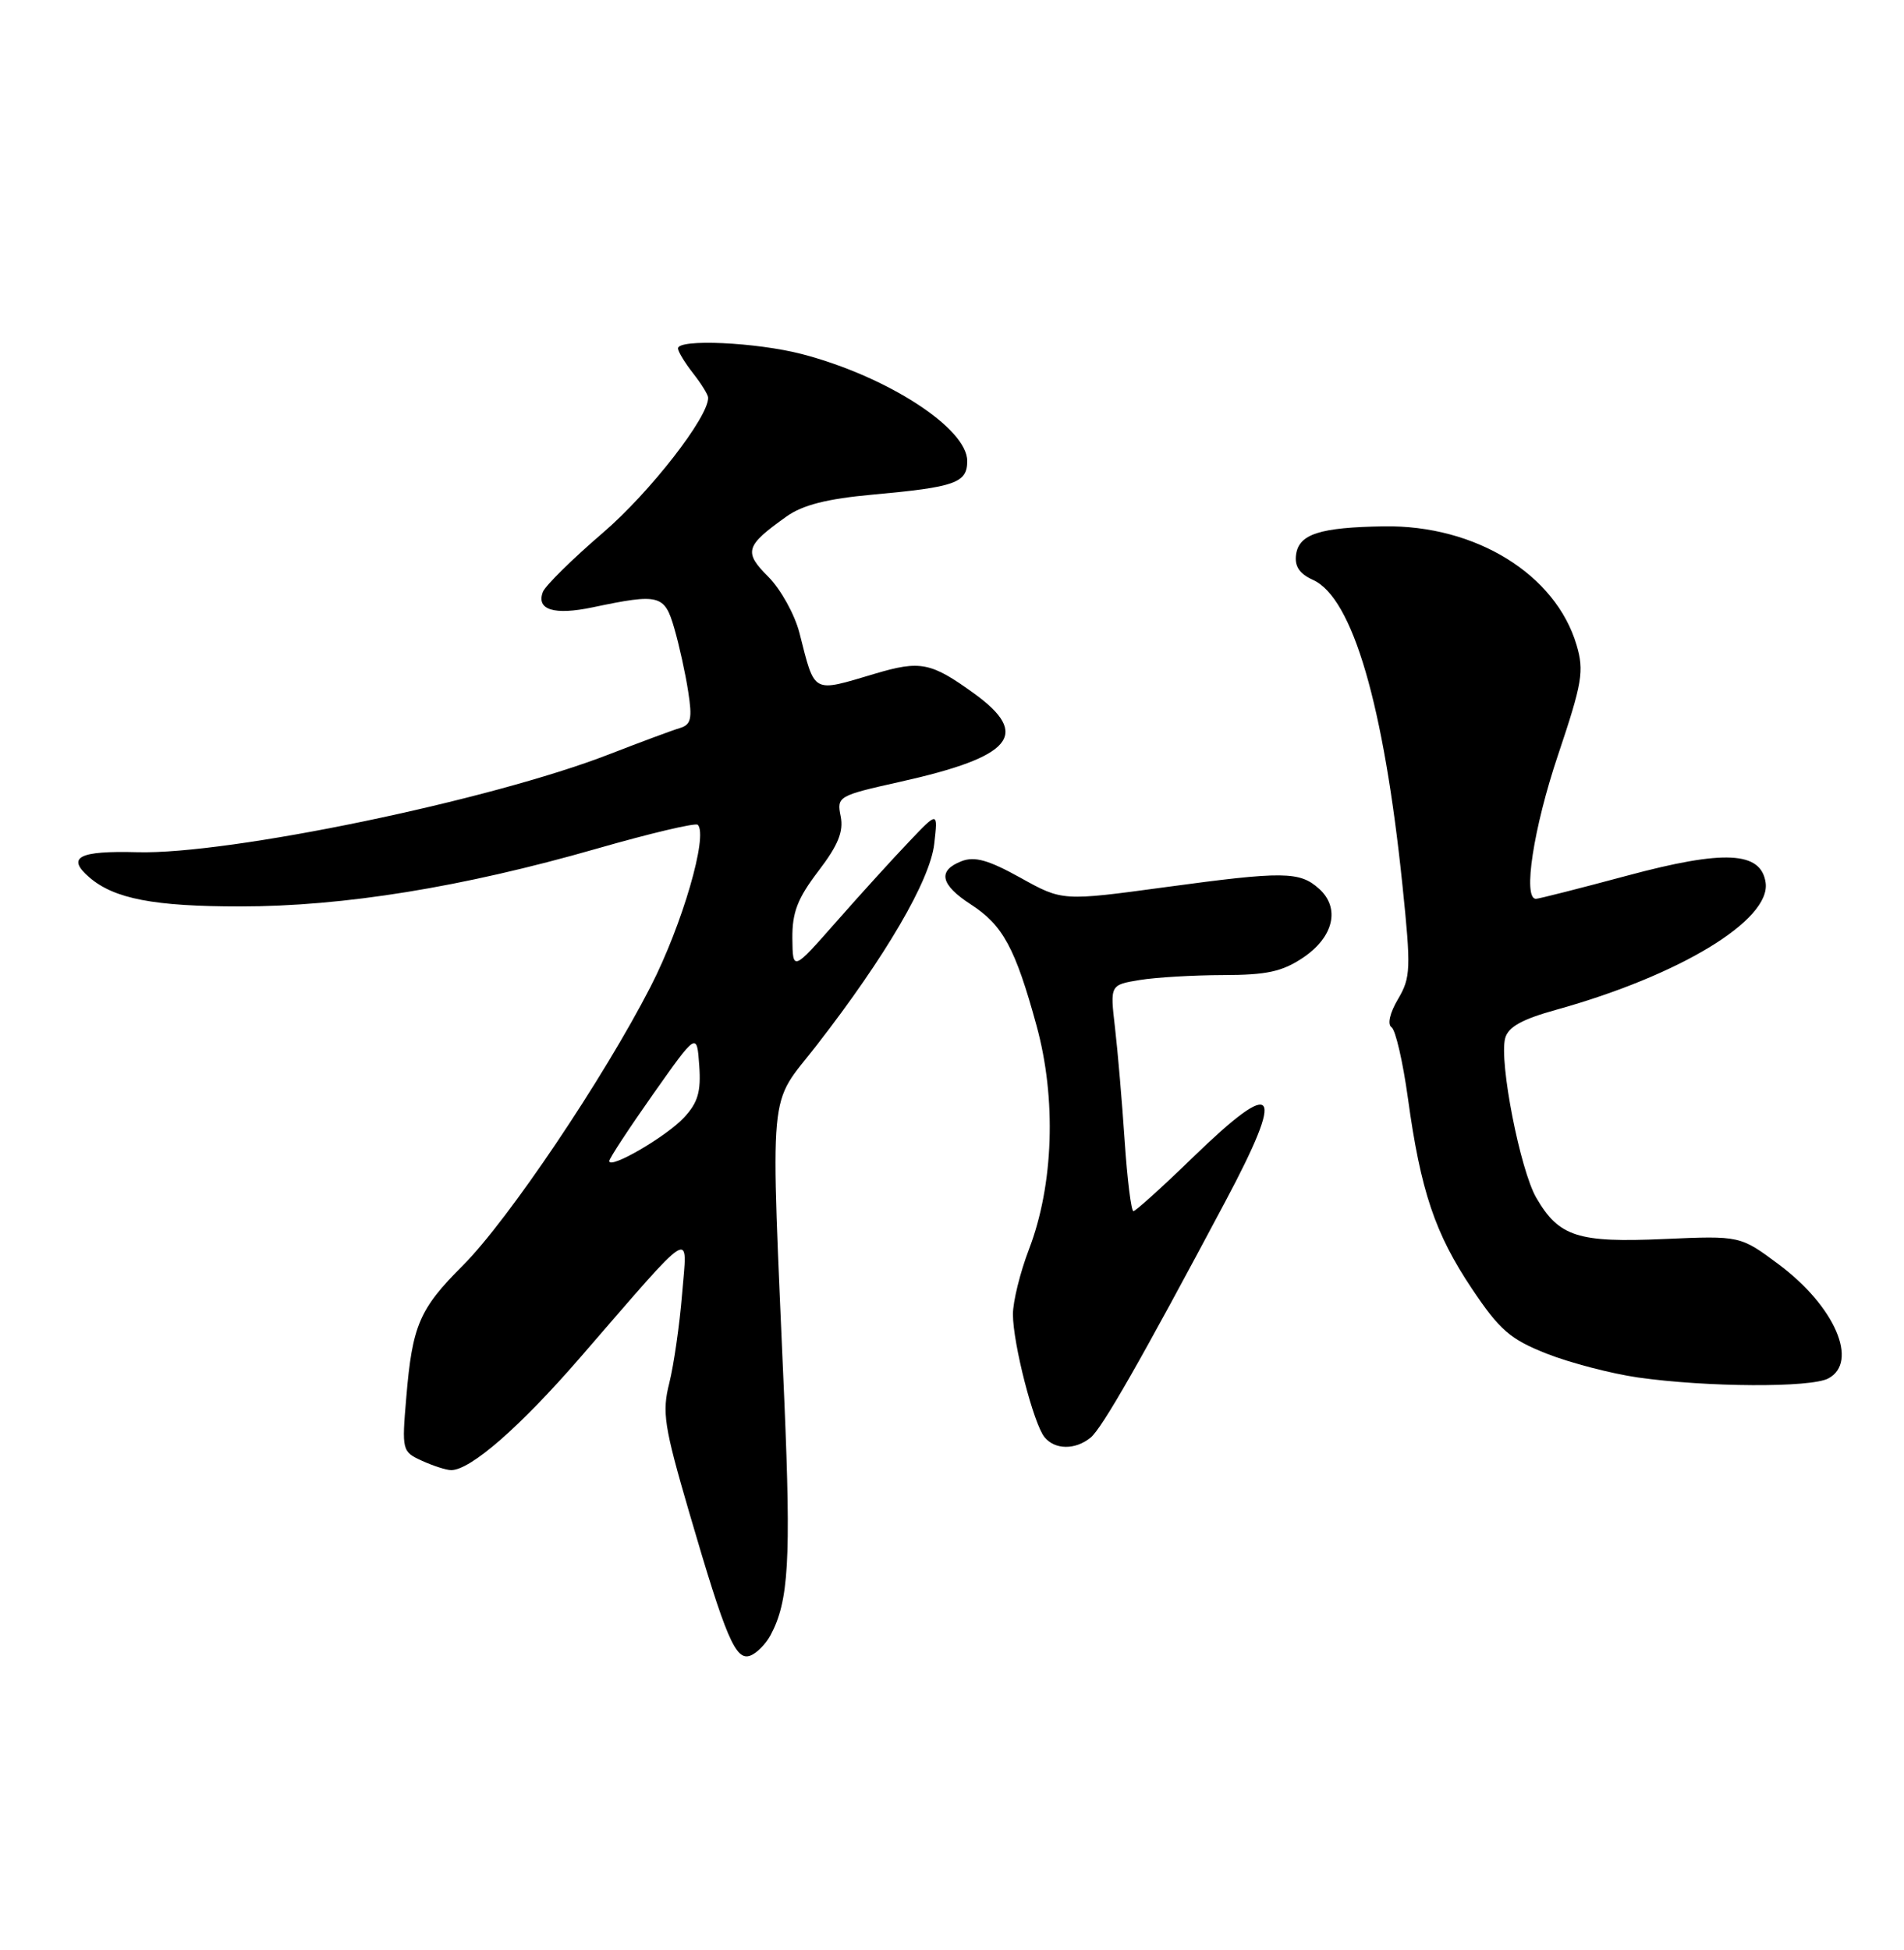 <?xml version="1.0" encoding="UTF-8" standalone="no"?>
<!DOCTYPE svg PUBLIC "-//W3C//DTD SVG 1.1//EN" "http://www.w3.org/Graphics/SVG/1.1/DTD/svg11.dtd" >
<svg xmlns="http://www.w3.org/2000/svg" xmlns:xlink="http://www.w3.org/1999/xlink" version="1.1" viewBox="0 0 250 256">
 <g >
 <path fill="currentColor"
d=" M 101.18 214.66 C 103.56 210.22 103.87 204.83 102.99 184.00 C 101.16 141.26 100.77 145.55 107.26 137.19 C 116.30 125.54 122.13 115.56 122.67 110.77 C 123.16 106.50 123.16 106.50 119.33 110.53 C 117.22 112.74 112.93 117.46 109.79 121.03 C 104.09 127.50 104.09 127.50 104.04 123.19 C 104.01 119.78 104.72 117.94 107.46 114.35 C 110.06 110.95 110.78 109.16 110.38 107.16 C 109.86 104.56 110.03 104.46 118.18 102.64 C 132.97 99.34 135.38 96.46 127.90 91.04 C 122.24 86.95 120.85 86.67 114.87 88.45 C 106.54 90.92 107.04 91.19 104.97 83.09 C 104.35 80.67 102.51 77.36 100.89 75.73 C 97.61 72.46 97.86 71.66 103.28 67.80 C 105.39 66.30 108.59 65.48 114.54 64.94 C 125.45 63.95 127.00 63.40 127.00 60.52 C 127.00 56.21 116.46 49.40 105.31 46.49 C 99.31 44.93 88.98 44.46 89.02 45.75 C 89.03 46.16 89.92 47.62 91.00 49.00 C 92.08 50.38 92.97 51.81 92.98 52.20 C 93.06 54.72 85.34 64.64 79.18 69.93 C 75.15 73.39 71.60 76.89 71.28 77.71 C 70.38 80.06 72.76 80.80 77.83 79.73 C 86.59 77.89 87.26 78.06 88.54 82.50 C 89.18 84.70 90.00 88.42 90.36 90.78 C 90.92 94.35 90.74 95.14 89.27 95.58 C 88.29 95.87 84.12 97.42 80.00 99.02 C 64.42 105.08 30.09 112.20 18.05 111.88 C 10.32 111.67 8.67 112.54 11.73 115.18 C 14.98 117.99 20.20 119.00 31.55 119.00 C 45.11 119.00 60.73 116.47 78.30 111.43 C 85.33 109.41 91.33 107.99 91.62 108.28 C 93.00 109.67 89.58 121.42 85.44 129.50 C 79.27 141.54 66.71 160.20 60.78 166.13 C 55.07 171.83 54.14 173.99 53.35 183.41 C 52.75 190.44 52.79 190.58 55.42 191.78 C 56.89 192.45 58.61 193.00 59.24 193.00 C 61.79 193.00 68.27 187.34 76.17 178.23 C 91.43 160.63 90.25 161.37 89.56 169.88 C 89.23 173.95 88.47 179.20 87.88 181.57 C 86.91 185.41 87.19 187.23 90.49 198.54 C 95.33 215.12 96.60 218.09 98.53 217.35 C 99.37 217.03 100.56 215.82 101.18 214.66 Z  M 143.18 188.75 C 144.68 187.55 149.76 178.66 160.85 157.81 C 168.86 142.76 167.71 141.20 156.57 152.00 C 152.60 155.85 149.11 159.00 148.82 159.00 C 148.53 159.00 148.01 154.84 147.67 149.75 C 147.33 144.66 146.76 137.98 146.40 134.90 C 145.75 129.30 145.75 129.30 149.63 128.66 C 151.76 128.31 156.70 128.02 160.60 128.01 C 166.33 128.00 168.36 127.56 171.10 125.72 C 175.11 123.03 176.00 119.22 173.22 116.70 C 170.66 114.38 168.55 114.36 153.00 116.47 C 139.50 118.30 139.50 118.30 134.00 115.24 C 129.78 112.90 127.97 112.39 126.25 113.06 C 123.07 114.30 123.47 116.14 127.48 118.74 C 131.68 121.46 133.31 124.46 136.10 134.65 C 138.73 144.22 138.35 155.56 135.11 164.00 C 133.95 167.03 133.00 170.87 133.00 172.54 C 133.00 176.38 135.72 186.96 137.16 188.69 C 138.53 190.34 141.16 190.37 143.18 188.75 Z  M 240.07 180.96 C 244.09 178.81 240.91 171.49 233.60 166.03 C 228.50 162.22 228.50 162.22 218.50 162.66 C 207.18 163.16 204.70 162.37 201.73 157.27 C 199.61 153.64 196.82 139.39 197.63 136.31 C 198.02 134.83 199.81 133.82 204.32 132.57 C 220.57 128.05 232.54 120.78 231.83 115.87 C 231.23 111.77 226.40 111.53 213.64 114.96 C 207.42 116.63 202.03 118.00 201.67 118.00 C 199.92 118.00 201.35 108.71 204.57 99.13 C 207.76 89.63 208.02 88.10 207.01 84.69 C 204.26 75.39 193.74 68.91 181.71 69.10 C 173.31 69.23 170.57 70.11 170.18 72.78 C 169.96 74.34 170.60 75.32 172.42 76.14 C 177.60 78.51 181.70 92.53 184.15 116.26 C 185.28 127.19 185.23 128.34 183.56 131.17 C 182.49 132.97 182.14 134.49 182.71 134.86 C 183.24 135.21 184.20 139.39 184.86 144.15 C 186.53 156.34 188.42 161.95 193.27 169.19 C 196.91 174.62 198.28 175.81 203.08 177.71 C 206.15 178.92 211.55 180.33 215.08 180.84 C 224.10 182.12 237.77 182.20 240.07 180.96 Z  M 80.00 152.42 C 80.00 152.08 82.59 148.14 85.75 143.65 C 91.50 135.50 91.50 135.50 91.81 139.87 C 92.06 143.32 91.64 144.75 89.81 146.72 C 87.48 149.22 80.00 153.57 80.00 152.42 Z "/>
</g>
</svg>